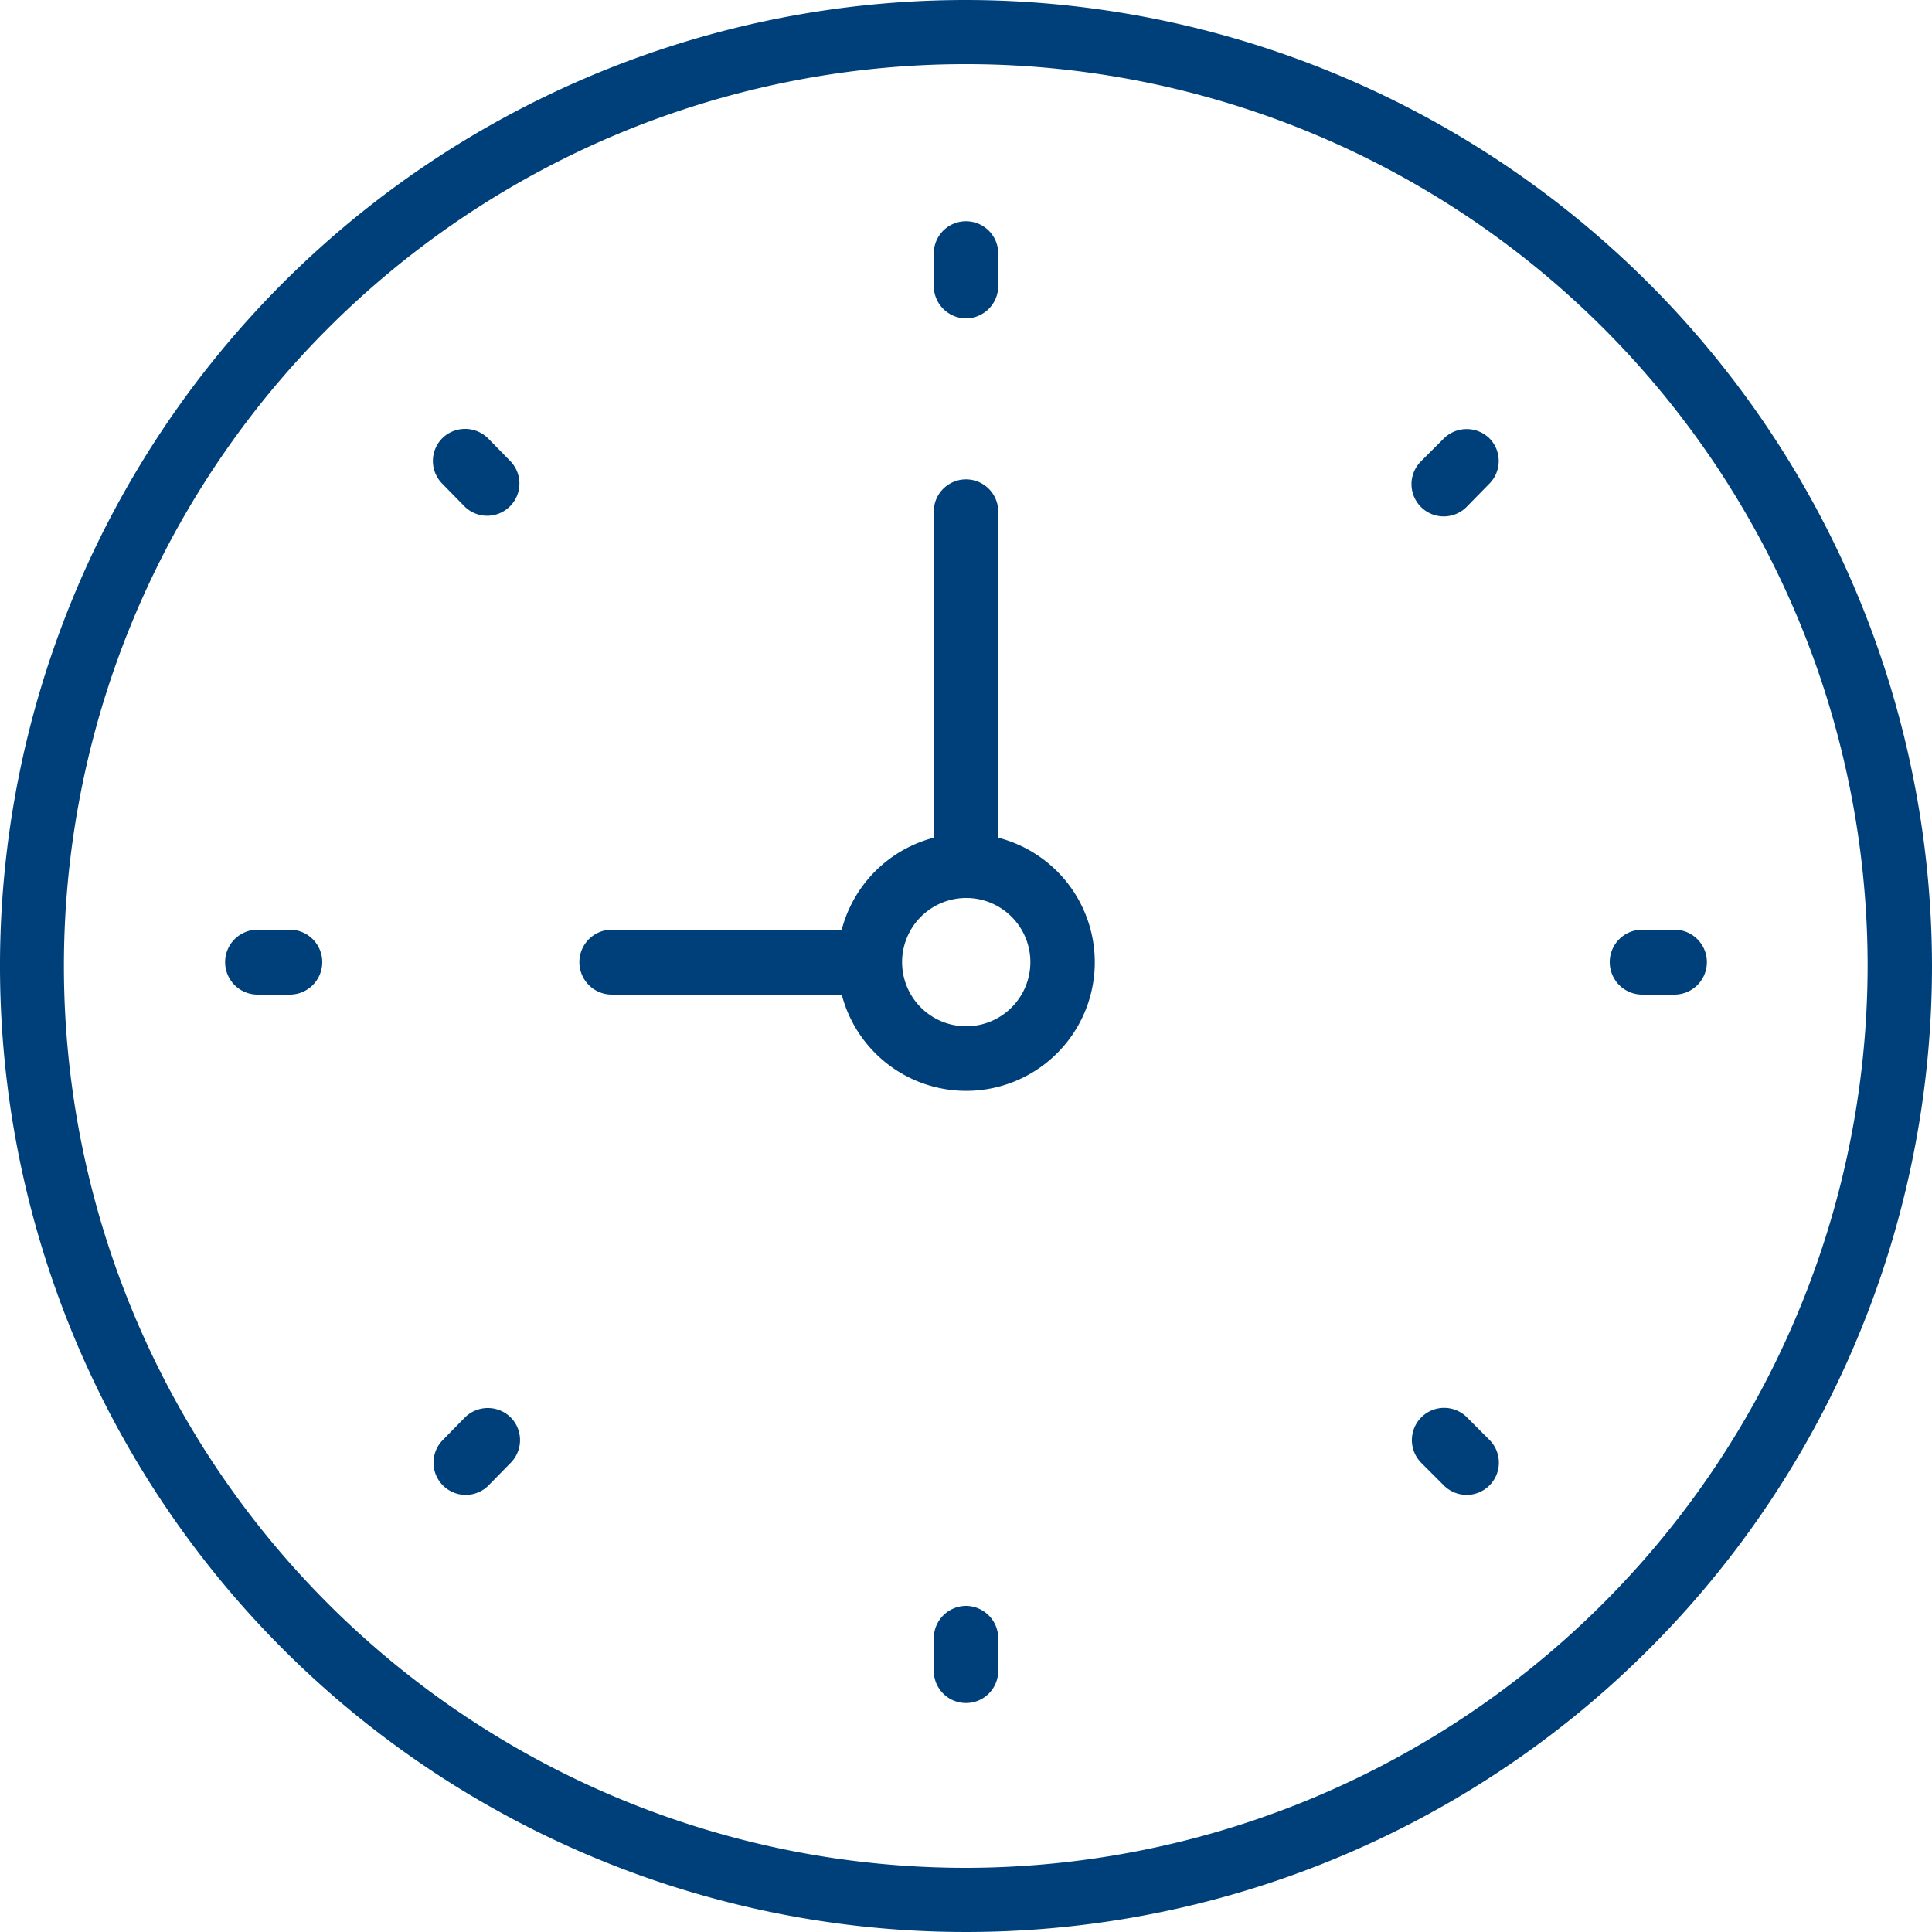 <svg xmlns="http://www.w3.org/2000/svg" width="25" height="25" viewBox="0 0 25 25">
<defs>
    <style>
      .cls-1 {
        fill: #00407a;
        fill-rule: evenodd;
      }
    </style>
  </defs>
  <path id="Forma_1" data-name="Forma 1" class="cls-1" d="M387.5,2035a12.5,12.5,0,1,0,12.5,12.5A12.515,12.515,0,0,0,387.5,2035Zm0,24.17a11.67,11.67,0,1,1,11.667-11.67A11.685,11.685,0,0,1,387.5,2059.17Zm0.417-13.33v-4.22a0.417,0.417,0,1,0-.834,0v4.22a1.666,1.666,0,0,0-1.191,1.19h-2.975a0.42,0.42,0,0,0,0,.84h2.975A1.664,1.664,0,1,0,387.917,2045.84Zm-0.417,2.44a0.83,0.83,0,1,1,.833-0.83A0.831,0.831,0,0,1,387.5,2048.28Zm0-9.16a0.42,0.42,0,0,0,.417-0.42v-0.42a0.417,0.417,0,0,0-.834,0v0.42A0.42,0.42,0,0,0,387.5,2039.12Zm0,16.66a0.42,0.42,0,0,0-.417.42v0.42a0.417,0.417,0,0,0,.834,0v-0.42A0.42,0.42,0,0,0,387.5,2055.78Zm9.167-8.75H396.25a0.42,0.42,0,0,0,0,.84h0.417A0.42,0.42,0,0,0,396.667,2047.03Zm-17.917,0h-0.417a0.42,0.42,0,0,0,0,.84h0.417A0.42,0.42,0,0,0,378.75,2047.03Zm14.937-6.36-0.3.3a0.417,0.417,0,0,0,.59.59l0.294-.3a0.417,0.417,0,0,0,0-.59A0.421,0.421,0,0,0,393.687,2040.67Zm-12.669,12.67-0.294.3a0.417,0.417,0,0,0,.589.59l0.294-.3a0.417,0.417,0,0,0,0-.59A0.421,0.421,0,0,0,381.018,2053.34Zm12.964,0a0.417,0.417,0,0,0-.59.59l0.3,0.3a0.417,0.417,0,0,0,.589-0.59Zm-12.669-12.67a0.421,0.421,0,0,0-.589,0,0.417,0.417,0,0,0,0,.59l0.294,0.3a0.417,0.417,0,0,0,.589-0.59Z" transform="translate(-375 -2035)"/>
</svg>
